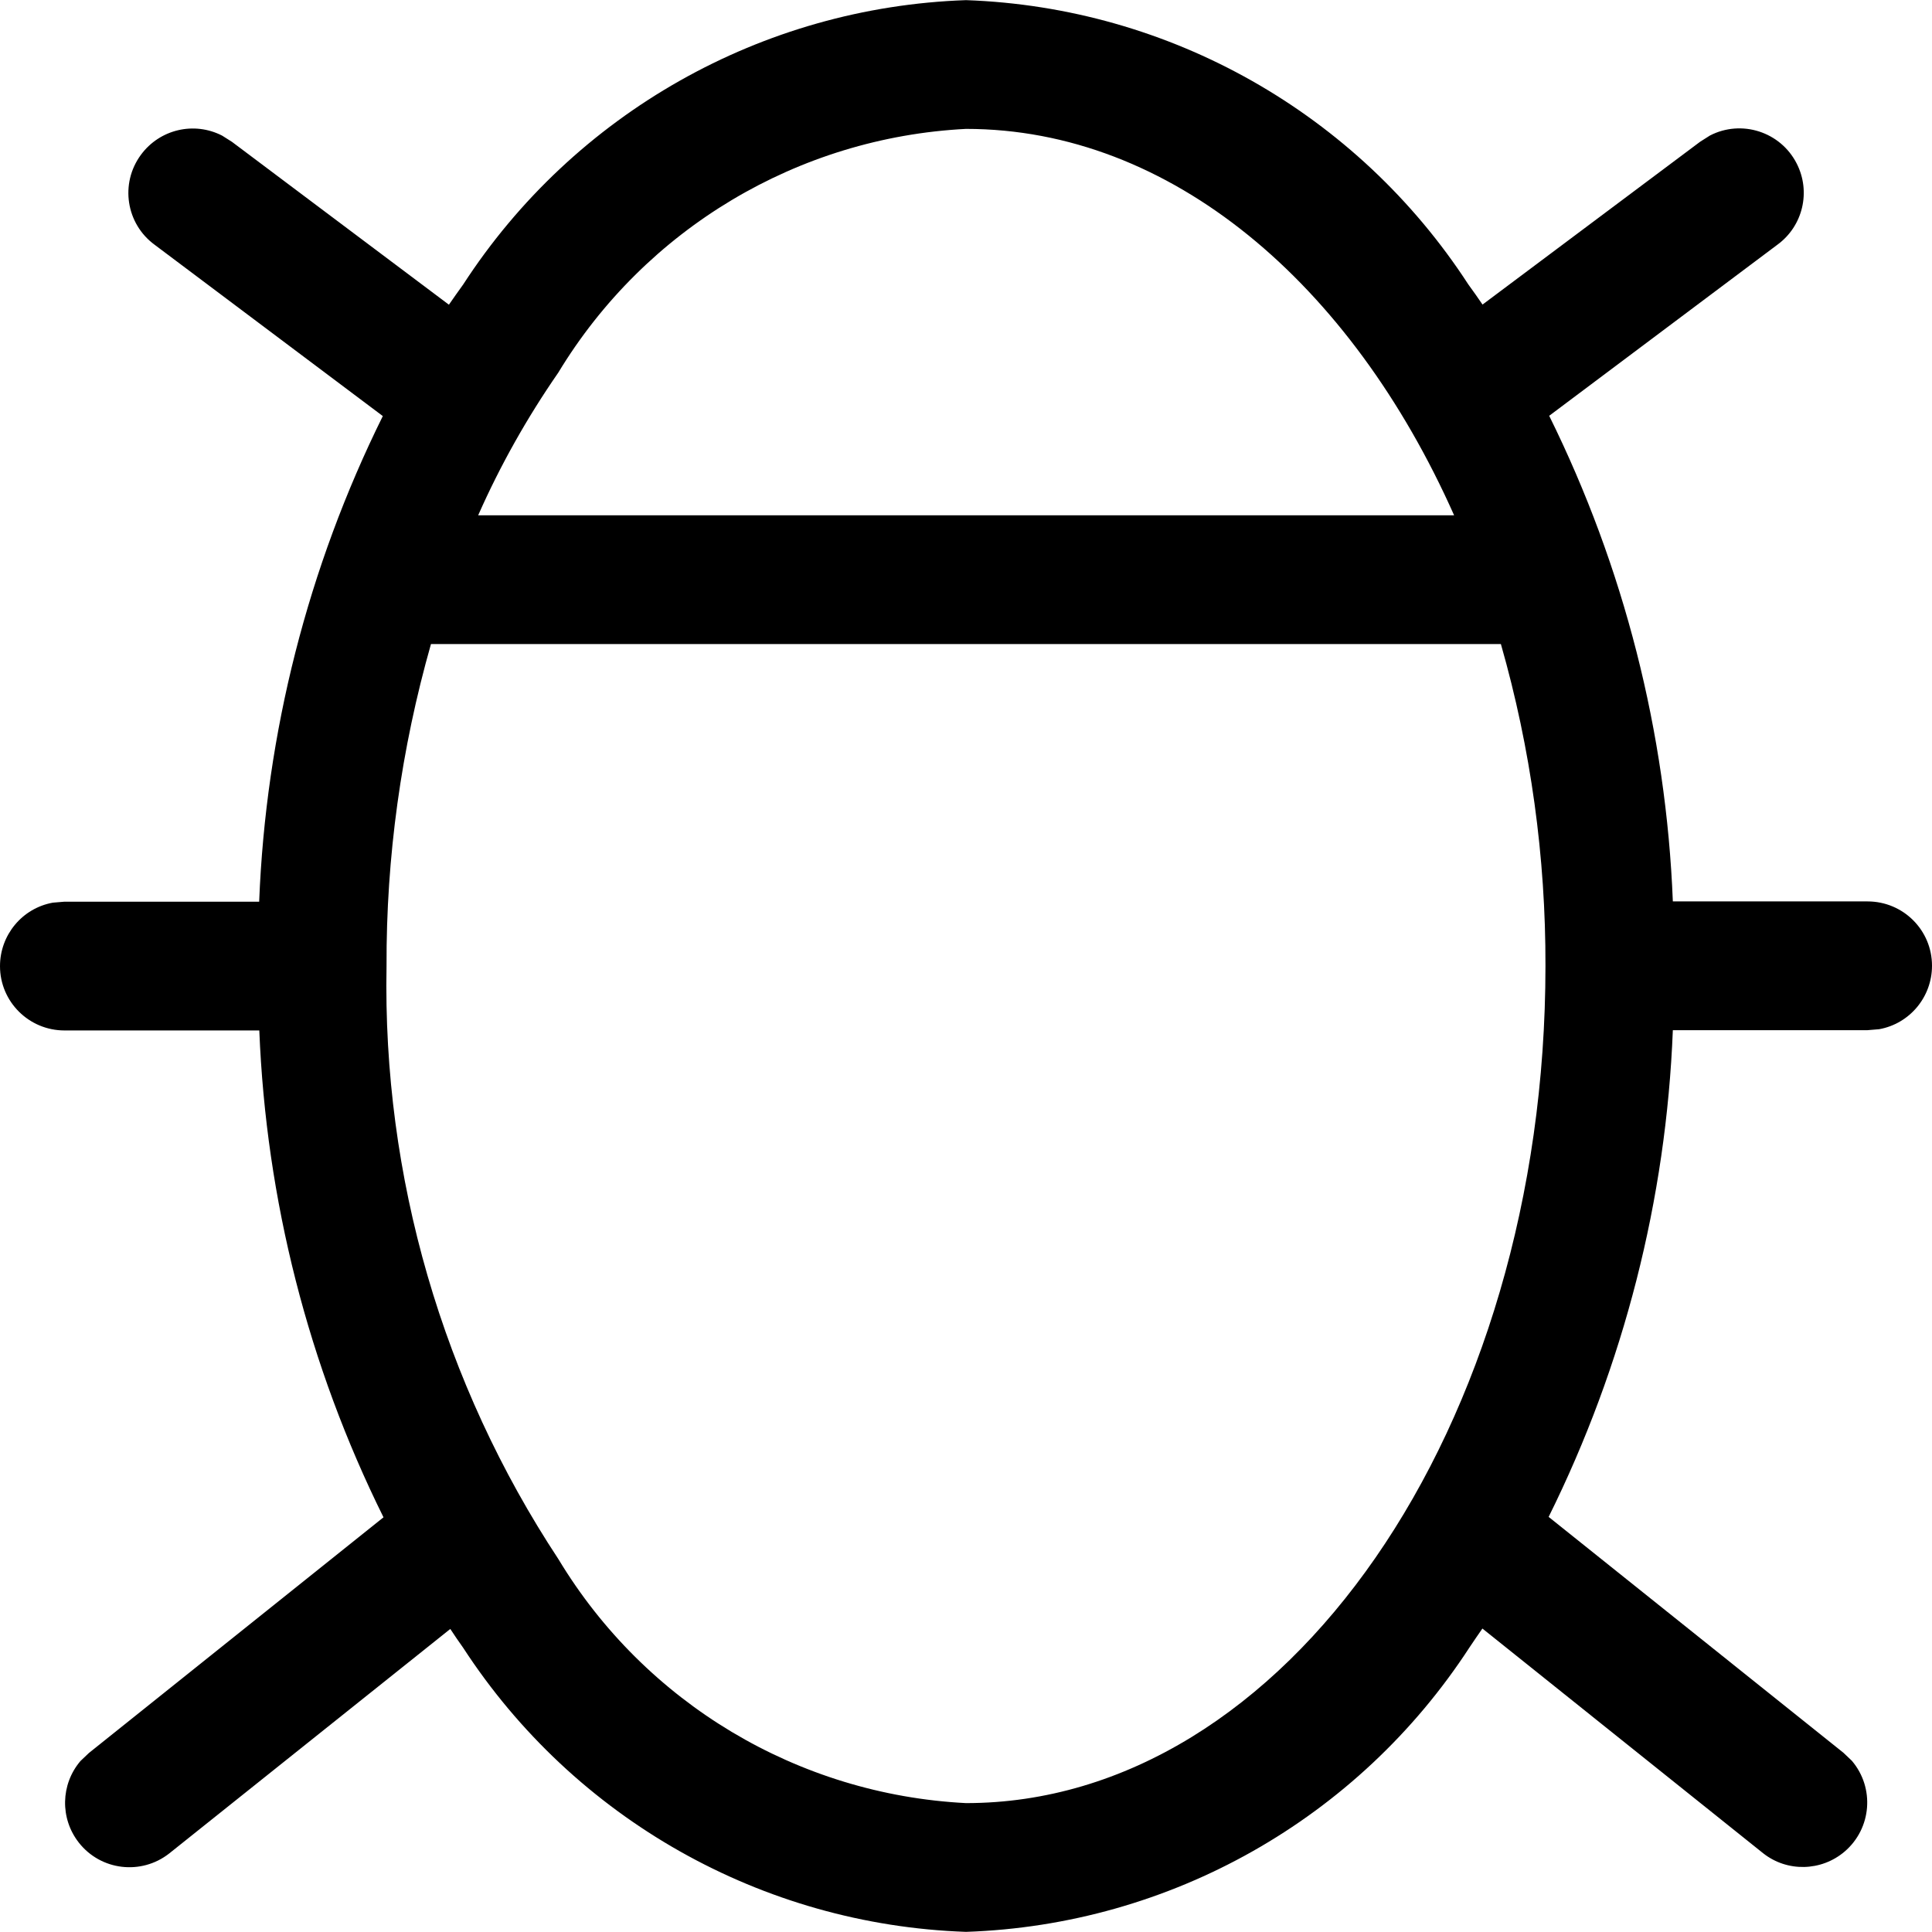 <?xml version="1.0" encoding="utf-8"?>
<!-- 
  Copyright (c) 2021, WSO2 Inc. (http://www.wso2.com). All Rights Reserved.
 
 - This software is the property of WSO2 Inc. and its suppliers, if any.
 - Dissemination of any information or reproduction of any material contained
 - herein is strictly forbidden, unless permitted by WSO2 in accordance with
 - the WSO2 Commercial License available at http://wso2.com/licenses.
 - For specific language governing the permissions and limitations under
 - this license, please see the license as well as any agreement you’ve
 - entered into with WSO2 governing the purchase of this software and any
 - associated services.
 -->
<svg version="1.1" id="bug" x="0px" y="0px" viewBox="0 0 14 14"  >
<path id="Combined_Shape" d="M3.356,11.94c-0.032-0.045-0.063-0.09-0.093-0.136
	l-2.037,1.627c-0.203,0.159-0.496,0.124-0.655-0.079
	c-0.137-0.175-0.132-0.422,0.012-0.591l0.061-0.058l2.135-1.708
	c-0.545-1.099-0.851-2.301-0.9-3.528H0.467
	C0.21,7.467,0,7.259,0,7.001c-0-0.226,0.161-0.42,0.383-0.46
	l0.084-0.007h1.411c0.048-1.223,0.353-2.422,0.896-3.519L1.121,1.774
	c-0.208-0.152-0.253-0.444-0.1-0.652c0.136-0.185,0.385-0.244,0.589-0.139
	l0.071,0.045l1.572,1.18c0.034-0.049,0.068-0.098,0.103-0.146
	C4.161,0.821,5.522,0.052,7,0.001C8.477,0.053,9.835,0.822,10.64,2.061
	c0.035,0.048,0.069,0.096,0.103,0.146l1.577-1.18l0.071-0.045
	c0.229-0.118,0.511-0.027,0.628,0.202c0.105,0.204,0.046,0.454-0.139,0.589
	l-1.654,1.24c0.542,1.097,0.848,2.296,0.896,3.519h1.411
	c0.258-0,0.467,0.208,0.467,0.466c0,0.226-0.161,0.42-0.383,0.46
	l-0.084,0.007h-1.411c-0.048,1.226-0.355,2.428-0.9,3.527l2.136,1.709
	l0.061,0.058c0.167,0.196,0.144,0.49-0.052,0.658
	c-0.169,0.144-0.417,0.15-0.591,0.012l-2.034-1.628
	c-0.032,0.046-0.063,0.091-0.093,0.136C9.841,13.18,8.48,13.949,7,13.999
	C5.522,13.948,4.162,13.179,3.356,11.94z M2.801,7
	c-0.029,1.526,0.406,3.025,1.246,4.299C4.676,12.342,5.783,13.004,7,13.066
	c2.315,0,4.199-2.721,4.199-6.066c0.002-0.789-0.106-1.574-0.323-2.333H3.123
	C2.907,5.426,2.798,6.211,2.801,7z M10.537,3.734C9.79,2.054,8.484,0.934,7,0.934
	c-1.217,0.062-2.324,0.724-2.955,1.767C3.82,3.026,3.625,3.372,3.465,3.734
	H10.537z"/>
</svg>
